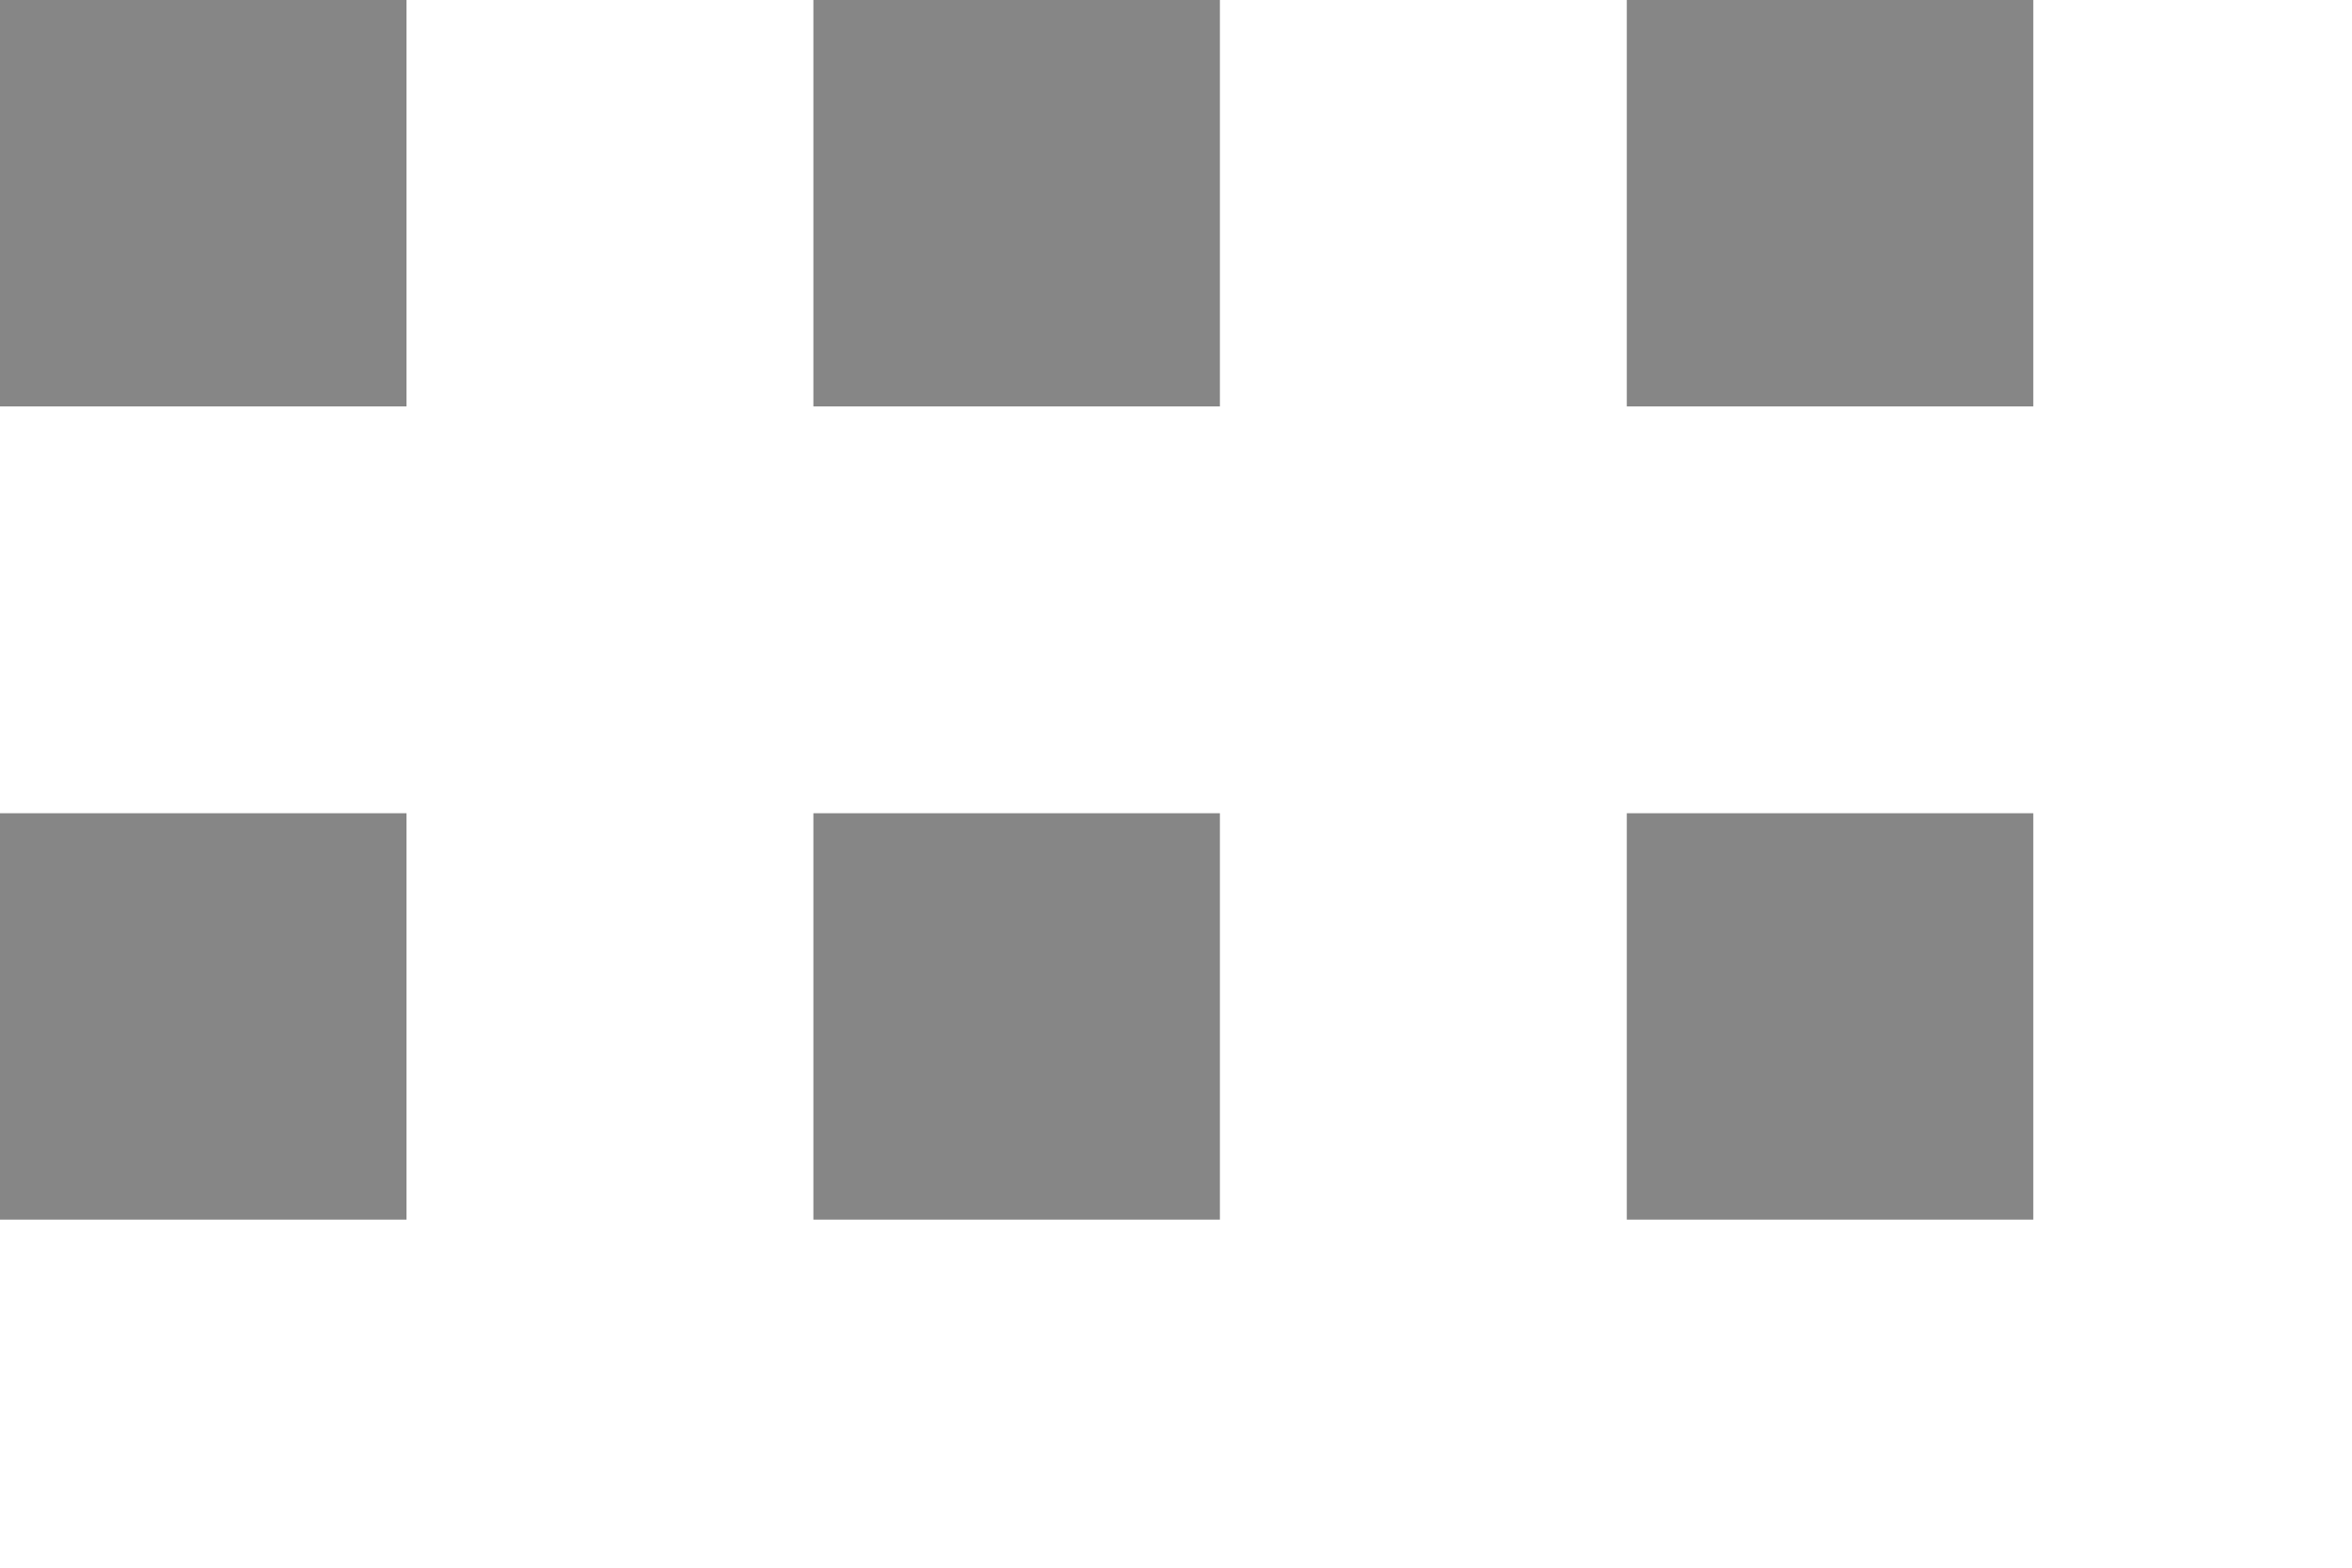<svg preserveAspectRatio="none" width="100%" height="100%" overflow="visible" style="display: block;" viewBox="0 0 6 4" fill="none" xmlns="http://www.w3.org/2000/svg">
<path id="Vector" d="M0 0H1.037V1.037H0V0ZM0 2.075H1.037V3.112H0V2.075ZM2.075 0H3.112V1.037H2.075V0ZM2.075 2.075H3.112V3.112H2.075V2.075ZM4.15 0H5.187V1.037H4.15V0ZM4.15 2.075H5.187V3.112H4.15V2.075Z" fill="#868686"/>
</svg>
